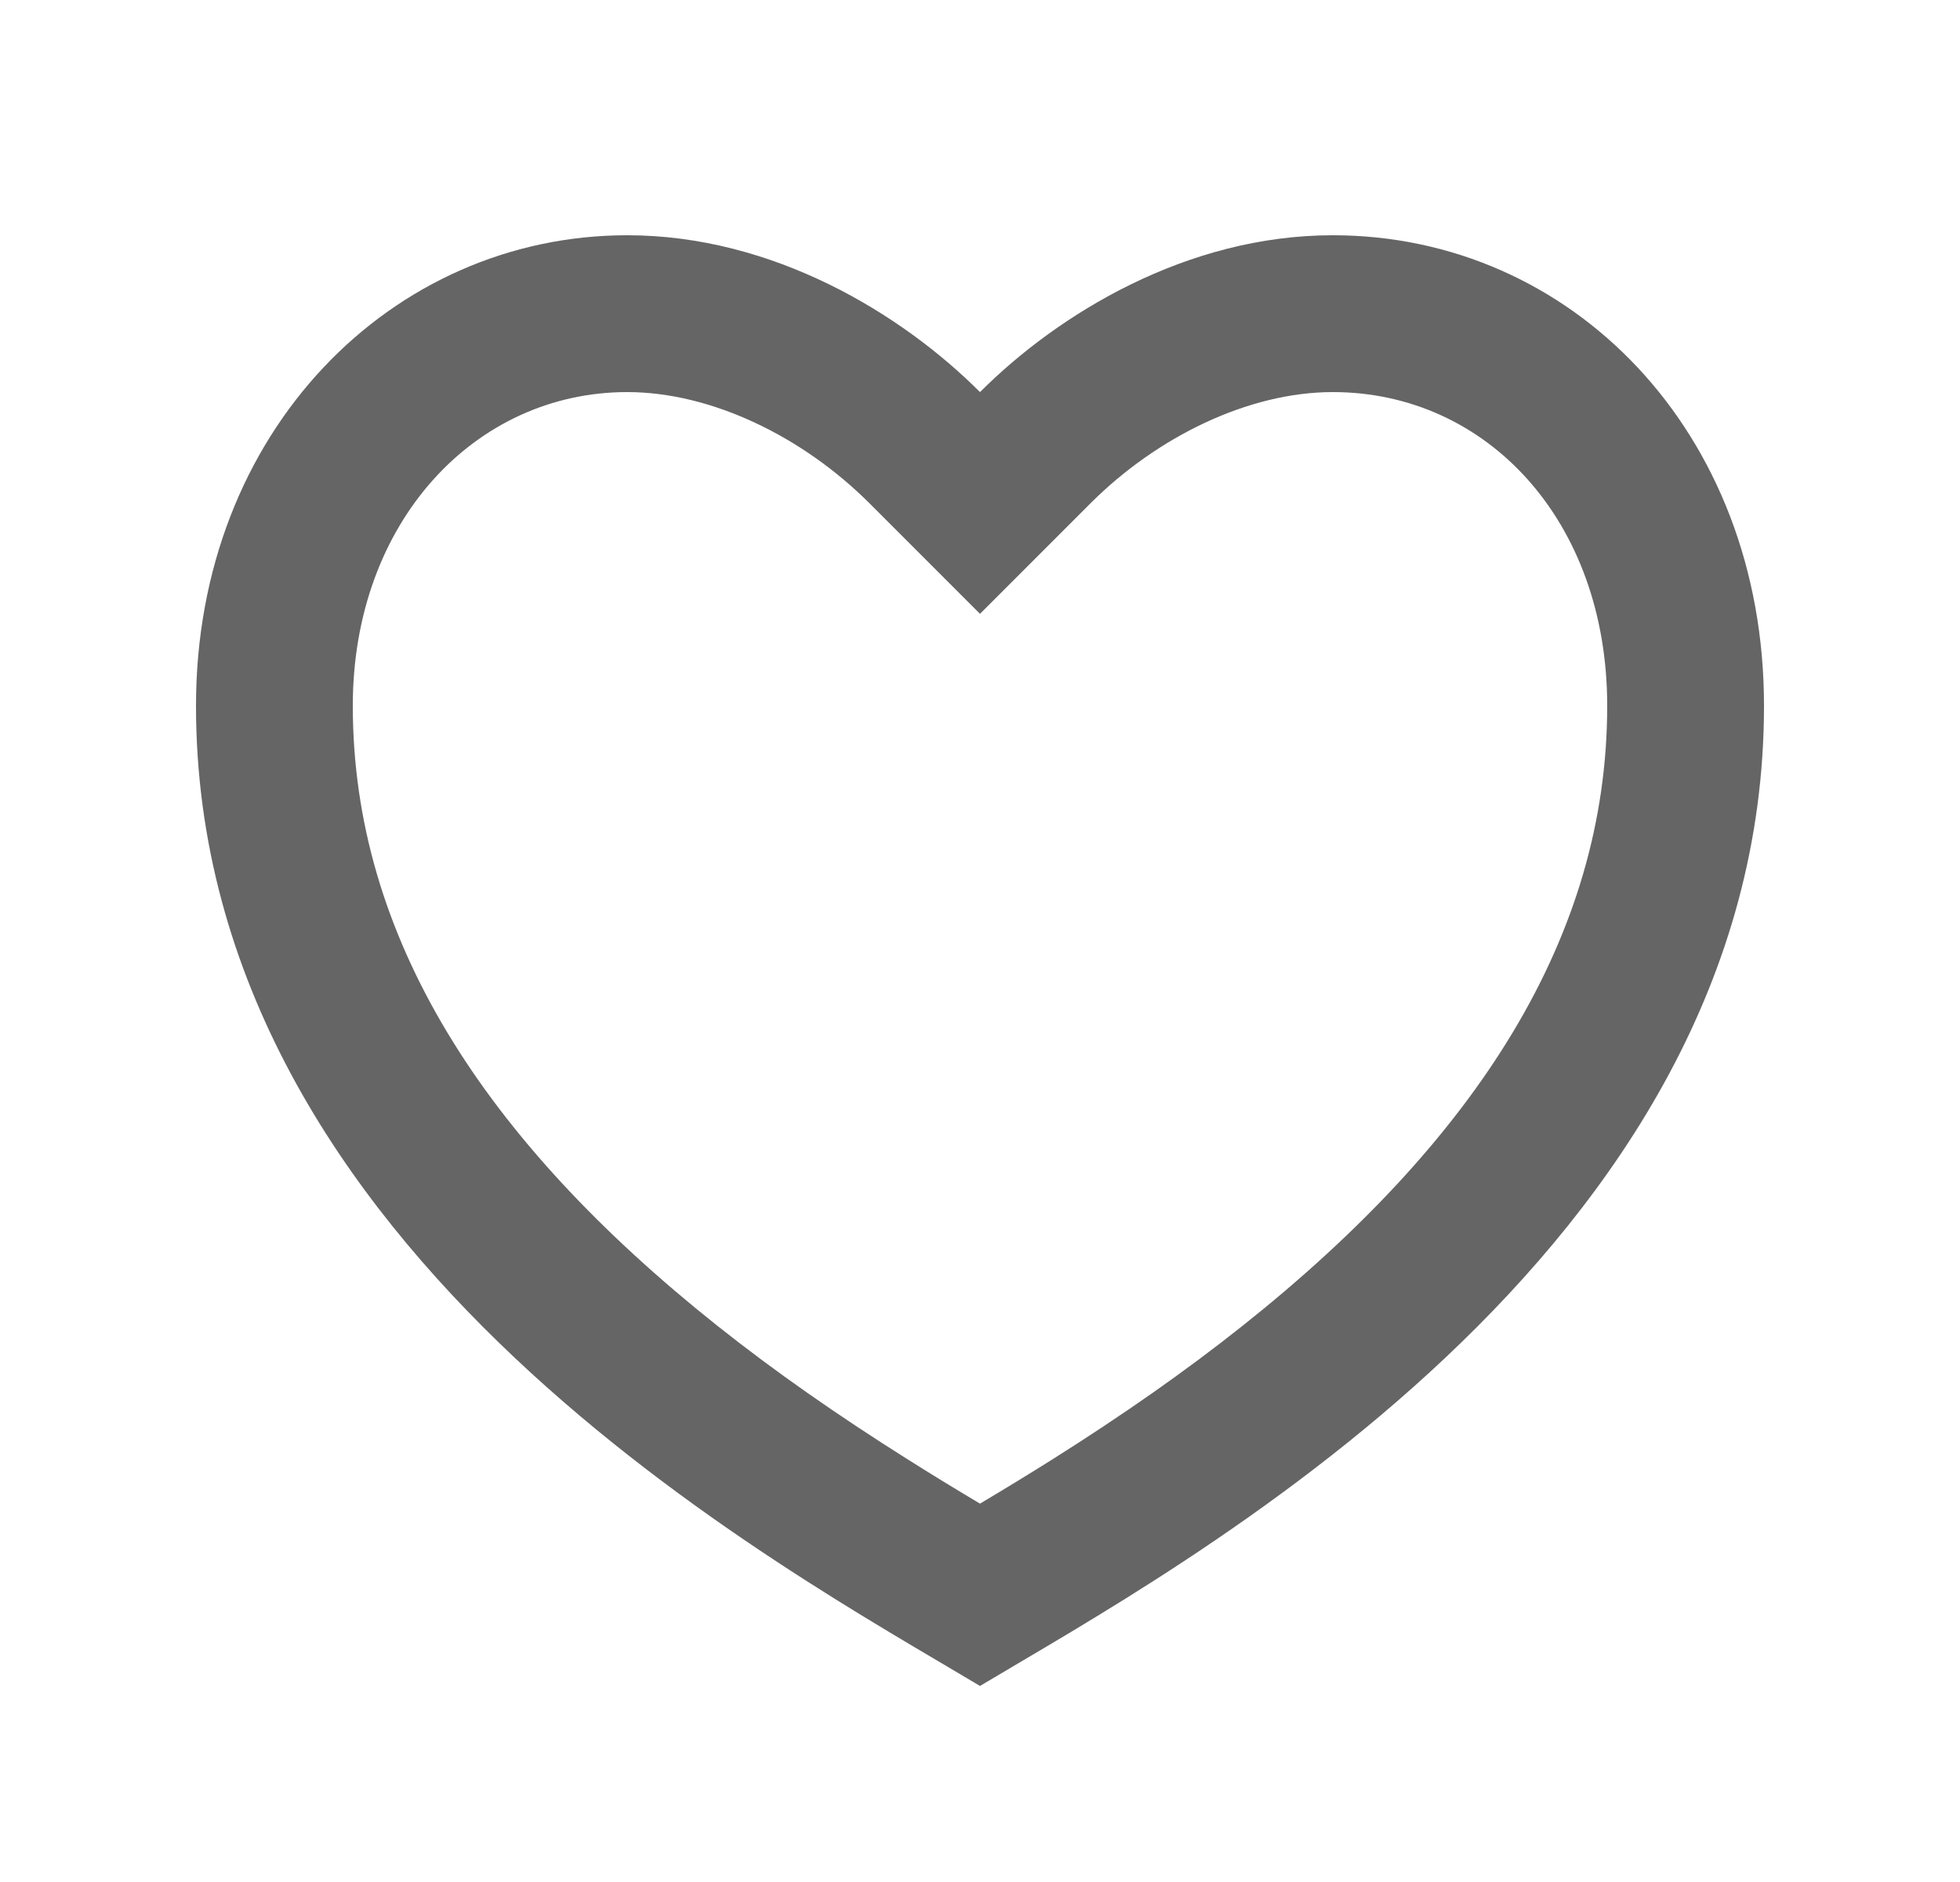 <svg width="25" height="24" viewBox="0 0 25 24" fill="none" xmlns="http://www.w3.org/2000/svg">
<g clip-path="url(#clip0_353_1117)">
<path d="M17 3C20.038 3 22.5 5.5 22.5 9C22.5 16 15 20 12.5 21.5C10 20 2.5 16 2.5 9C2.5 5.5 5 3 8 3C9.86 3 11.5 4 12.5 5C13.5 4 15.14 3 17 3ZM13.434 18.604C14.315 18.048 15.11 17.495 15.854 16.903C18.835 14.533 20.5 11.943 20.5 9C20.5 6.64 18.963 5 17 5C15.924 5 14.76 5.57 13.914 6.414L12.5 7.828L11.086 6.414C10.24 5.57 9.076 5 8 5C6.06 5 4.5 6.656 4.5 9C4.5 11.944 6.166 14.533 9.145 16.903C9.89 17.495 10.685 18.048 11.566 18.603C11.865 18.792 12.161 18.973 12.5 19.175C12.839 18.973 13.135 18.792 13.434 18.604Z" fill="#656565"/>
</g>
<defs>
<clipPath id="clip0_353_1117">
<rect width="24" height="24" fill="white" transform="translate(0.5)"/>
</clipPath>
</defs>
</svg>
